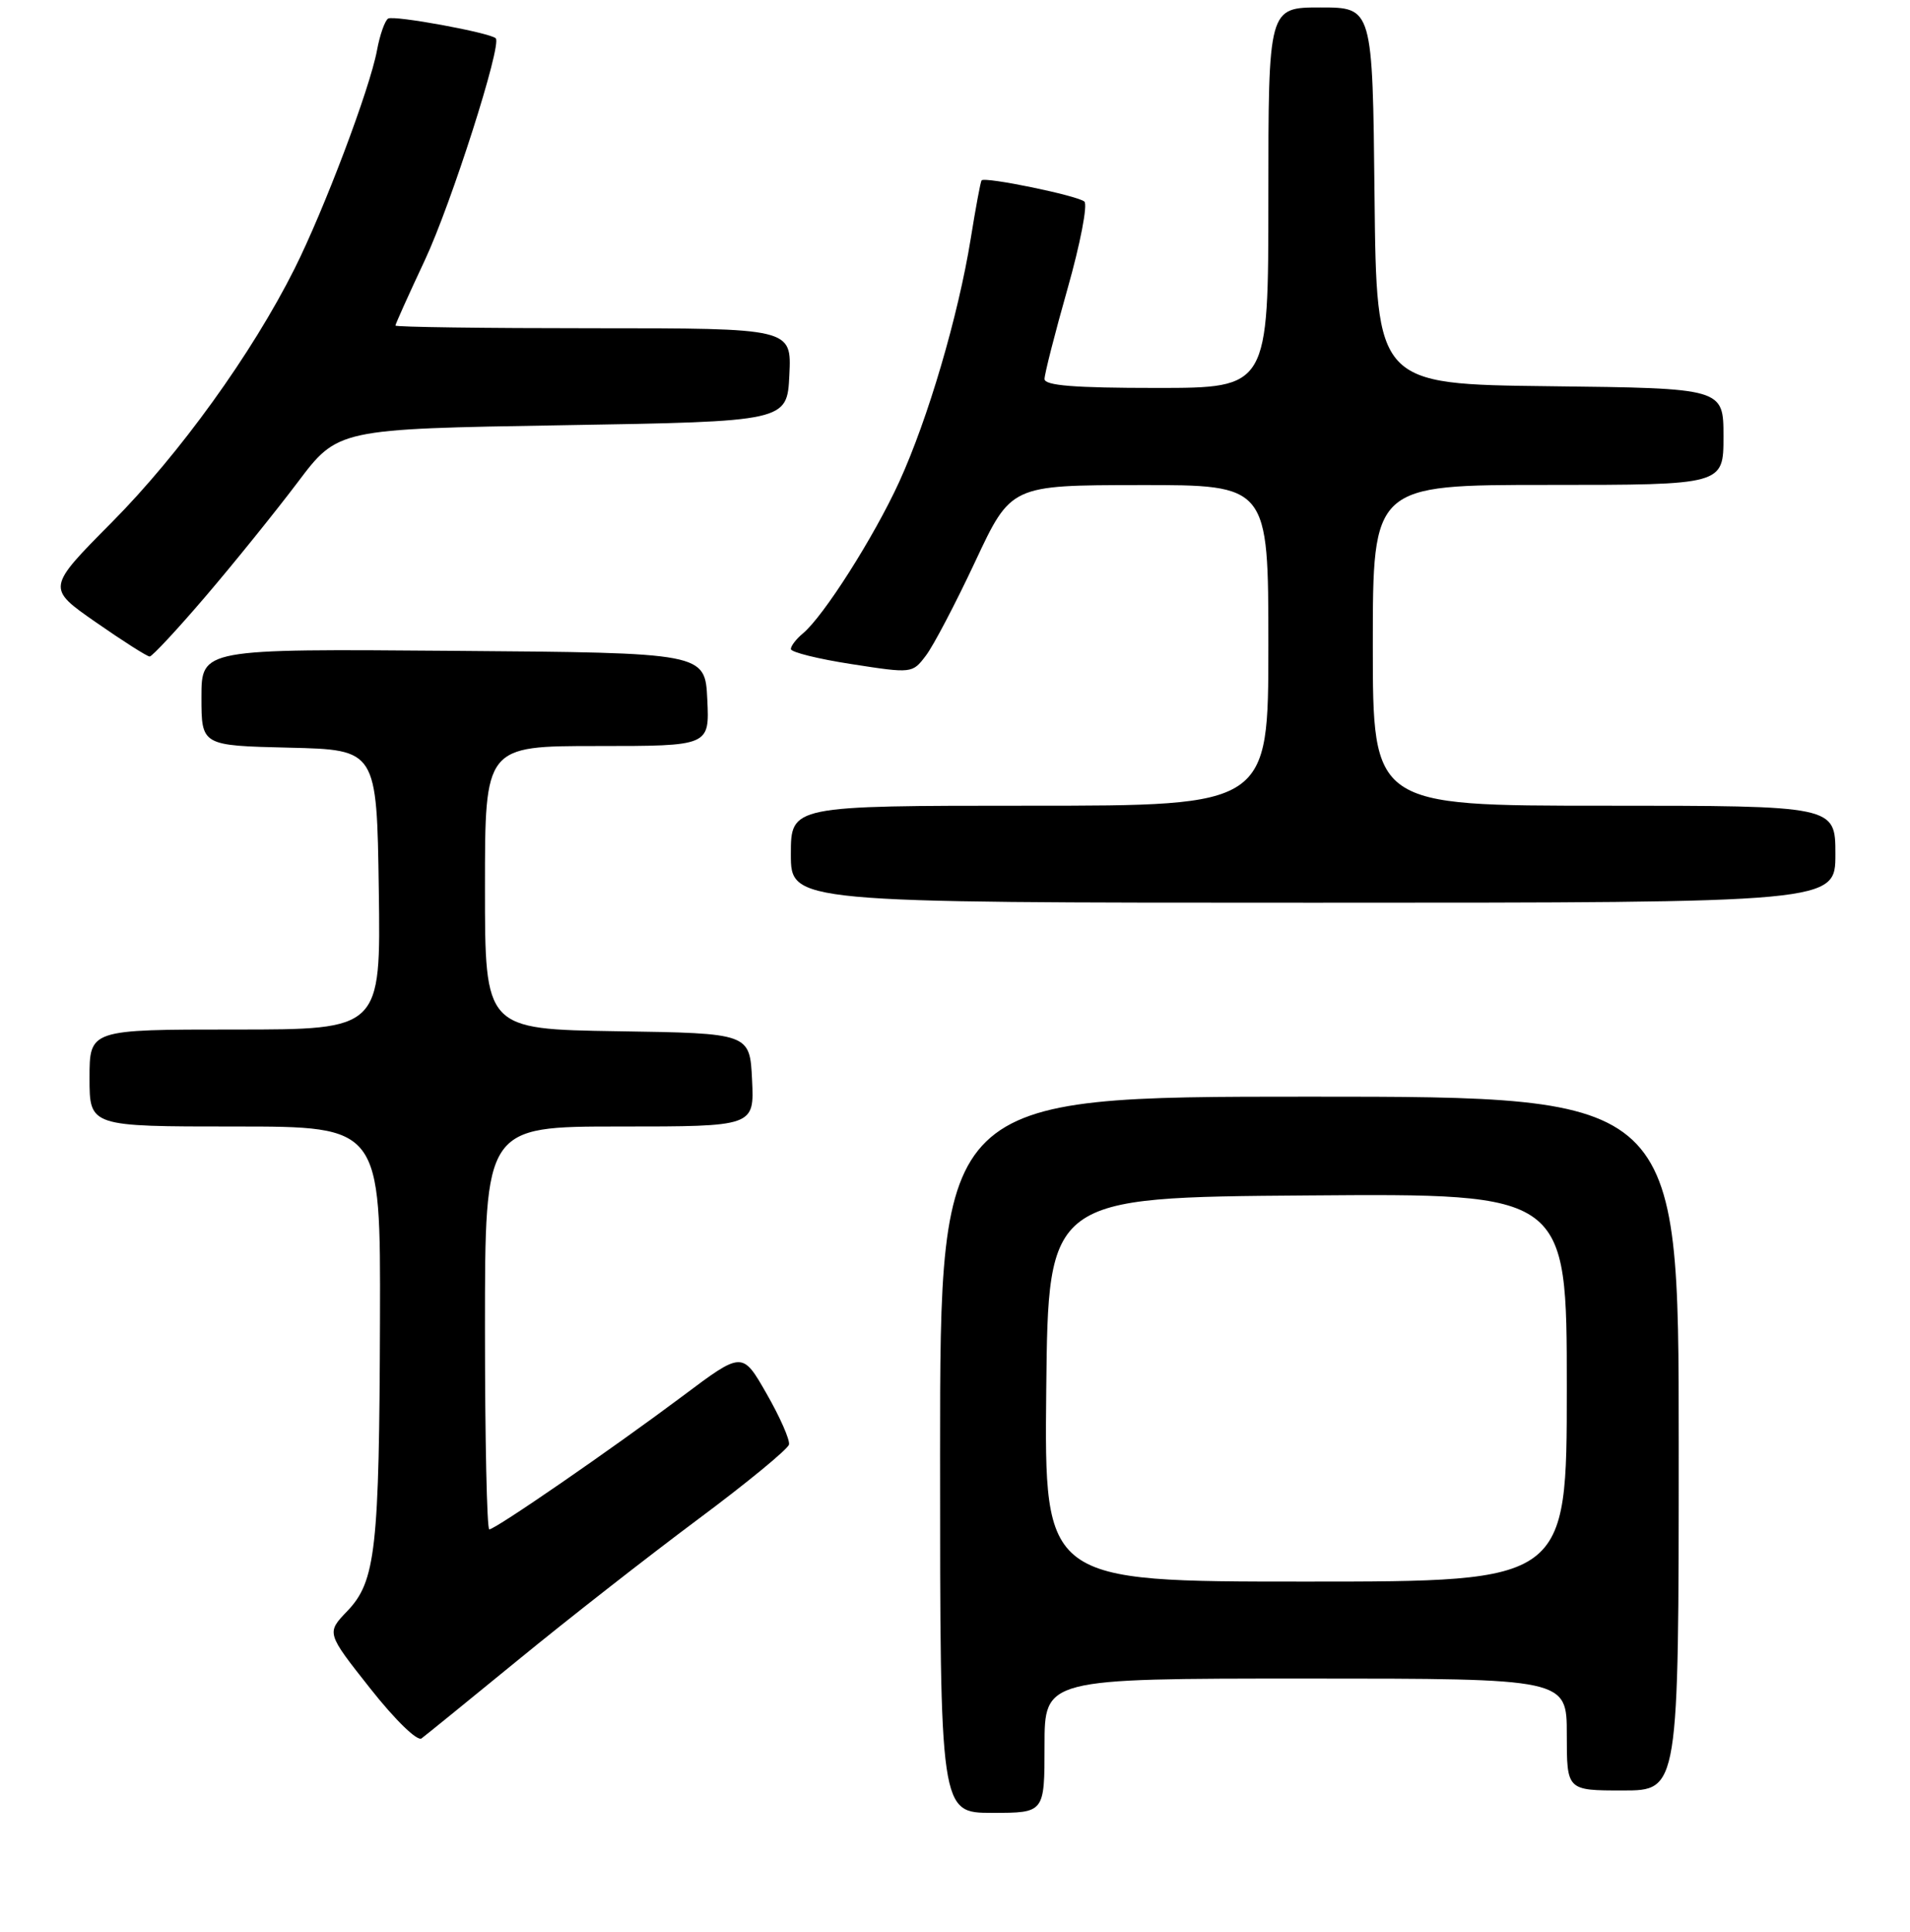 <?xml version="1.0" encoding="UTF-8" standalone="no"?>
<!DOCTYPE svg PUBLIC "-//W3C//DTD SVG 1.1//EN" "http://www.w3.org/Graphics/SVG/1.1/DTD/svg11.dtd" >
<svg xmlns="http://www.w3.org/2000/svg" xmlns:xlink="http://www.w3.org/1999/xlink" version="1.1" viewBox="0 0 256 259">
 <g >
 <path fill="currentColor"
d=" M 140.00 234.00 C 140.00 225.00 140.00 225.00 175.00 225.00 C 210.00 225.00 210.00 225.00 210.00 232.50 C 210.00 240.00 210.00 240.00 217.50 240.00 C 225.00 240.00 225.00 240.00 225.00 193.50 C 225.00 147.00 225.00 147.00 175.50 147.00 C 126.00 147.00 126.00 147.00 126.00 195.00 C 126.00 243.00 126.00 243.00 133.00 243.00 C 140.00 243.00 140.00 243.00 140.00 234.00 Z  M 69.50 222.46 C 76.10 217.05 86.90 208.61 93.50 203.69 C 100.10 198.78 105.61 194.24 105.75 193.63 C 105.89 193.01 104.54 189.94 102.75 186.82 C 99.50 181.13 99.50 181.13 91.50 187.13 C 82.00 194.24 66.40 205.00 65.58 205.00 C 65.26 205.00 65.00 192.85 65.00 178.00 C 65.00 151.00 65.00 151.00 83.05 151.00 C 101.10 151.00 101.10 151.00 100.80 144.75 C 100.50 138.50 100.50 138.50 82.75 138.23 C 65.00 137.95 65.00 137.95 65.00 118.98 C 65.00 100.00 65.00 100.00 80.05 100.00 C 95.10 100.00 95.10 100.00 94.80 93.75 C 94.50 87.50 94.50 87.50 60.75 87.24 C 27.00 86.97 27.00 86.97 27.00 93.45 C 27.00 99.94 27.00 99.94 38.75 100.22 C 50.50 100.50 50.50 100.50 50.77 119.25 C 51.04 138.00 51.04 138.00 31.52 138.00 C 12.00 138.00 12.00 138.00 12.00 144.50 C 12.00 151.00 12.00 151.00 31.50 151.00 C 51.00 151.00 51.00 151.00 50.93 176.75 C 50.84 207.68 50.36 211.97 46.55 215.95 C 43.74 218.88 43.74 218.88 49.62 226.32 C 52.95 230.54 55.93 233.44 56.50 233.02 C 57.05 232.61 62.90 227.86 69.50 222.46 Z  M 246.00 114.50 C 246.00 108.00 246.00 108.00 215.00 108.00 C 184.00 108.00 184.00 108.00 184.00 86.50 C 184.00 65.00 184.00 65.00 207.50 65.00 C 231.00 65.00 231.00 65.00 231.00 58.52 C 231.00 52.04 231.00 52.04 207.75 51.77 C 184.50 51.50 184.50 51.50 184.23 26.25 C 183.97 1.00 183.97 1.00 176.98 1.00 C 170.00 1.00 170.00 1.00 170.00 26.50 C 170.00 52.00 170.00 52.00 155.00 52.00 C 143.97 52.00 140.00 51.68 140.00 50.80 C 140.00 50.13 141.39 44.68 143.09 38.68 C 144.79 32.69 145.80 27.44 145.34 27.02 C 144.44 26.22 131.97 23.65 131.56 24.18 C 131.42 24.36 130.77 27.86 130.11 31.97 C 128.44 42.34 124.38 56.16 120.51 64.62 C 117.12 72.01 110.39 82.60 107.61 84.91 C 106.72 85.65 106.00 86.58 106.00 87.00 C 106.00 87.42 109.66 88.33 114.14 89.02 C 122.23 90.28 122.29 90.27 124.09 87.89 C 125.10 86.58 128.07 80.90 130.71 75.27 C 135.50 65.04 135.50 65.04 152.75 65.02 C 170.00 65.00 170.00 65.00 170.00 86.50 C 170.00 108.00 170.00 108.00 138.00 108.00 C 106.00 108.00 106.00 108.00 106.00 114.50 C 106.00 121.00 106.00 121.00 176.00 121.00 C 246.00 121.00 246.00 121.00 246.00 114.50 Z  M 27.58 79.91 C 31.39 75.45 36.92 68.59 39.89 64.66 C 45.28 57.50 45.28 57.50 75.39 57.00 C 105.50 56.50 105.50 56.50 105.80 50.25 C 106.10 44.00 106.10 44.00 79.55 44.00 C 64.95 44.00 53.00 43.84 53.00 43.64 C 53.00 43.44 54.78 39.49 56.95 34.86 C 60.49 27.30 67.28 6.05 66.45 5.14 C 65.76 4.40 52.79 2.01 52.02 2.49 C 51.59 2.76 50.91 4.67 50.53 6.74 C 49.57 11.90 43.45 28.10 39.46 36.06 C 33.77 47.40 24.09 60.83 15.01 69.99 C 6.25 78.82 6.25 78.82 12.85 83.41 C 16.47 85.93 19.72 88.00 20.06 88.00 C 20.39 88.00 23.78 84.36 27.58 79.91 Z  M 140.23 186.25 C 140.50 160.50 140.50 160.50 175.25 160.24 C 210.00 159.97 210.00 159.97 210.00 185.99 C 210.00 212.00 210.00 212.00 174.98 212.00 C 139.97 212.00 139.97 212.00 140.23 186.25 Z "/>
</g>
</svg>
